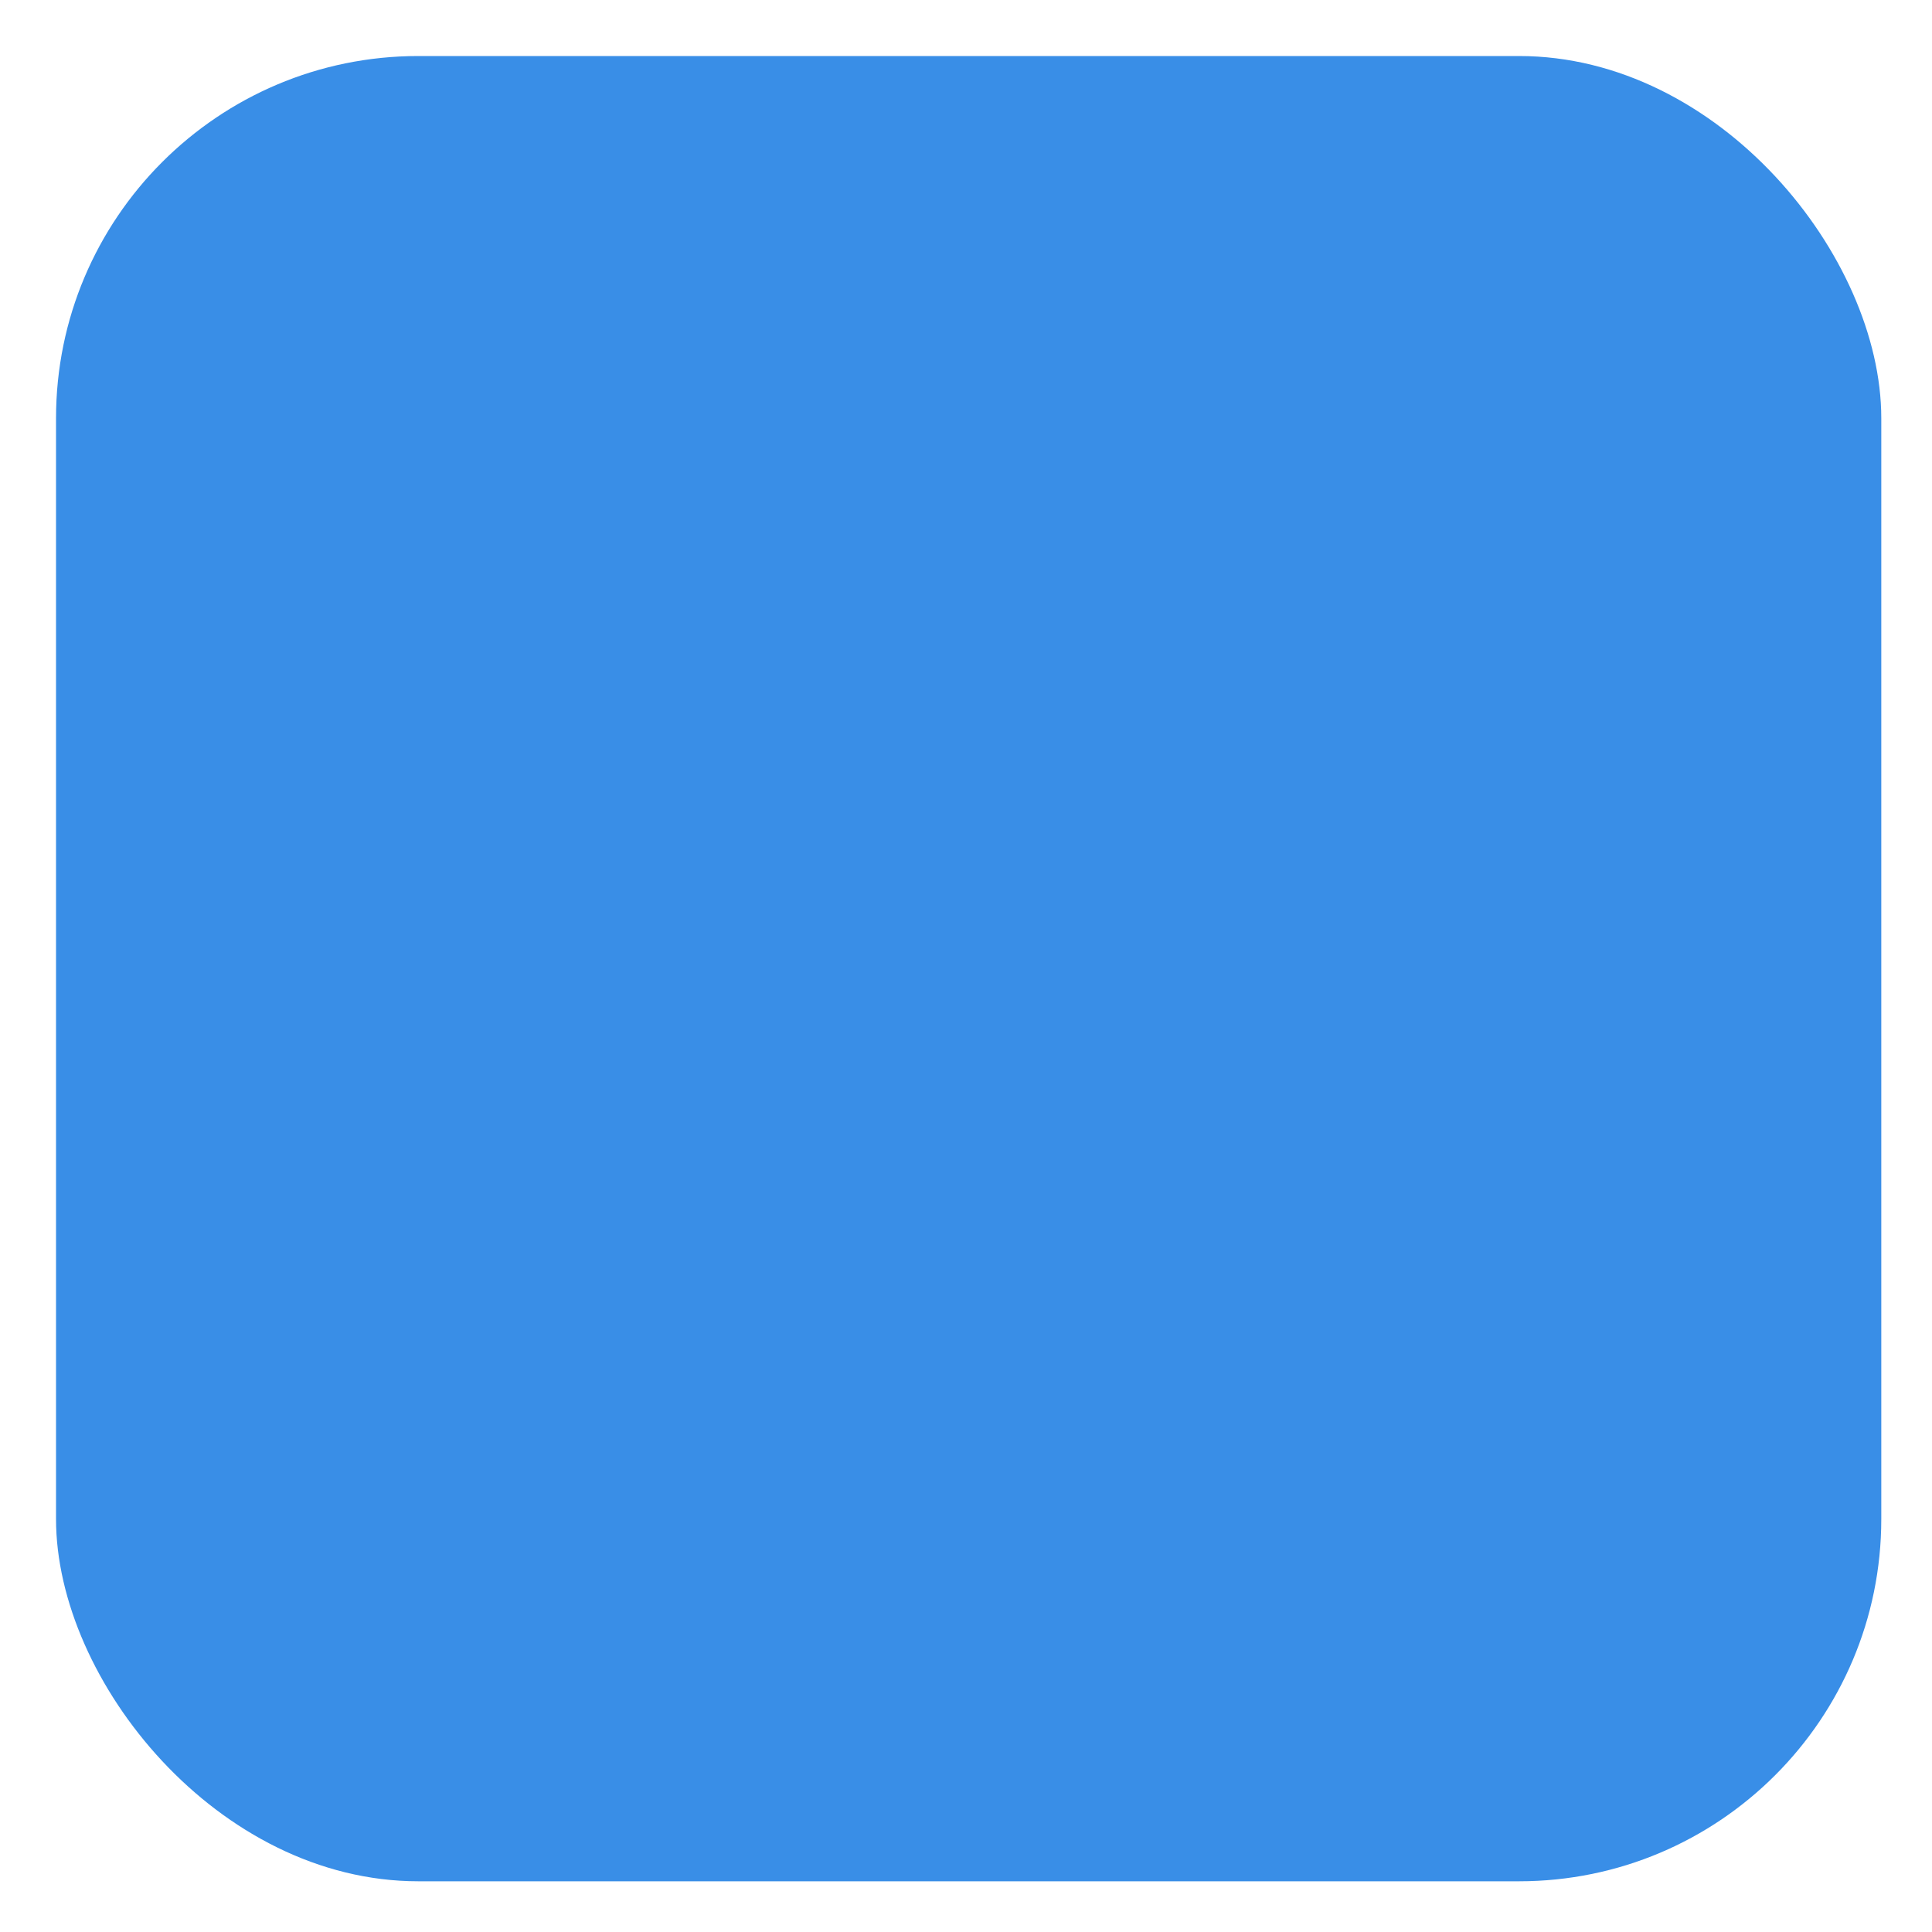 <svg xmlns="http://www.w3.org/2000/svg" xmlns:svg="http://www.w3.org/2000/svg" xmlns:xlink="http://www.w3.org/1999/xlink" id="svg2" width="16" height="16" version="1.1"><defs id="defs4"><linearGradient id="linearGradient3782"><stop id="stop3784" offset="0" stop-color="#b2b2b2" stop-opacity="1"/><stop id="stop3786" offset="1" stop-color="#8c8c8c" stop-opacity="1"/></linearGradient><linearGradient id="linearGradient3769"><stop id="stop3772" offset="0" stop-color="#f8f8f8" stop-opacity="1"/><stop id="stop3774" offset="1" stop-color="#d2d2d2" stop-opacity="1"/></linearGradient><linearGradient id="linearGradient3767"><stop id="stop3769" offset="0" stop-color="#fff" stop-opacity="1"/><stop id="stop3771" offset="1" stop-color="#fff" stop-opacity=".1"/></linearGradient><linearGradient id="linearGradient3761"><stop id="stop3764" offset="0" stop-color="#242424" stop-opacity="1"/><stop id="stop3766" offset="1" stop-color="#000" stop-opacity="1"/></linearGradient><linearGradient id="linearGradient3786"><stop id="stop3788" offset="0" stop-color="#000" stop-opacity=".8"/><stop id="stop3790" offset="1" stop-color="#000" stop-opacity="1"/></linearGradient><linearGradient id="linearGradient3759"><stop id="stop3761" offset="0" stop-color="#000" stop-opacity="0"/><stop id="stop3763" offset="1" stop-color="#000" stop-opacity=".15"/></linearGradient><linearGradient id="linearGradient3792" x1="7.945" x2="8.04" y1="1037.417" y2="1051.256" gradientUnits="userSpaceOnUse" xlink:href="#linearGradient3786"/></defs><g id="layer1" transform="translate(0,-1036.362)"><rect id="rect3777" width="15.116" height="15.116" x=".464" y="1036.826" fill="#398ee7" fill-opacity="1" stroke="none" rx="3" ry="3"/></g></svg>